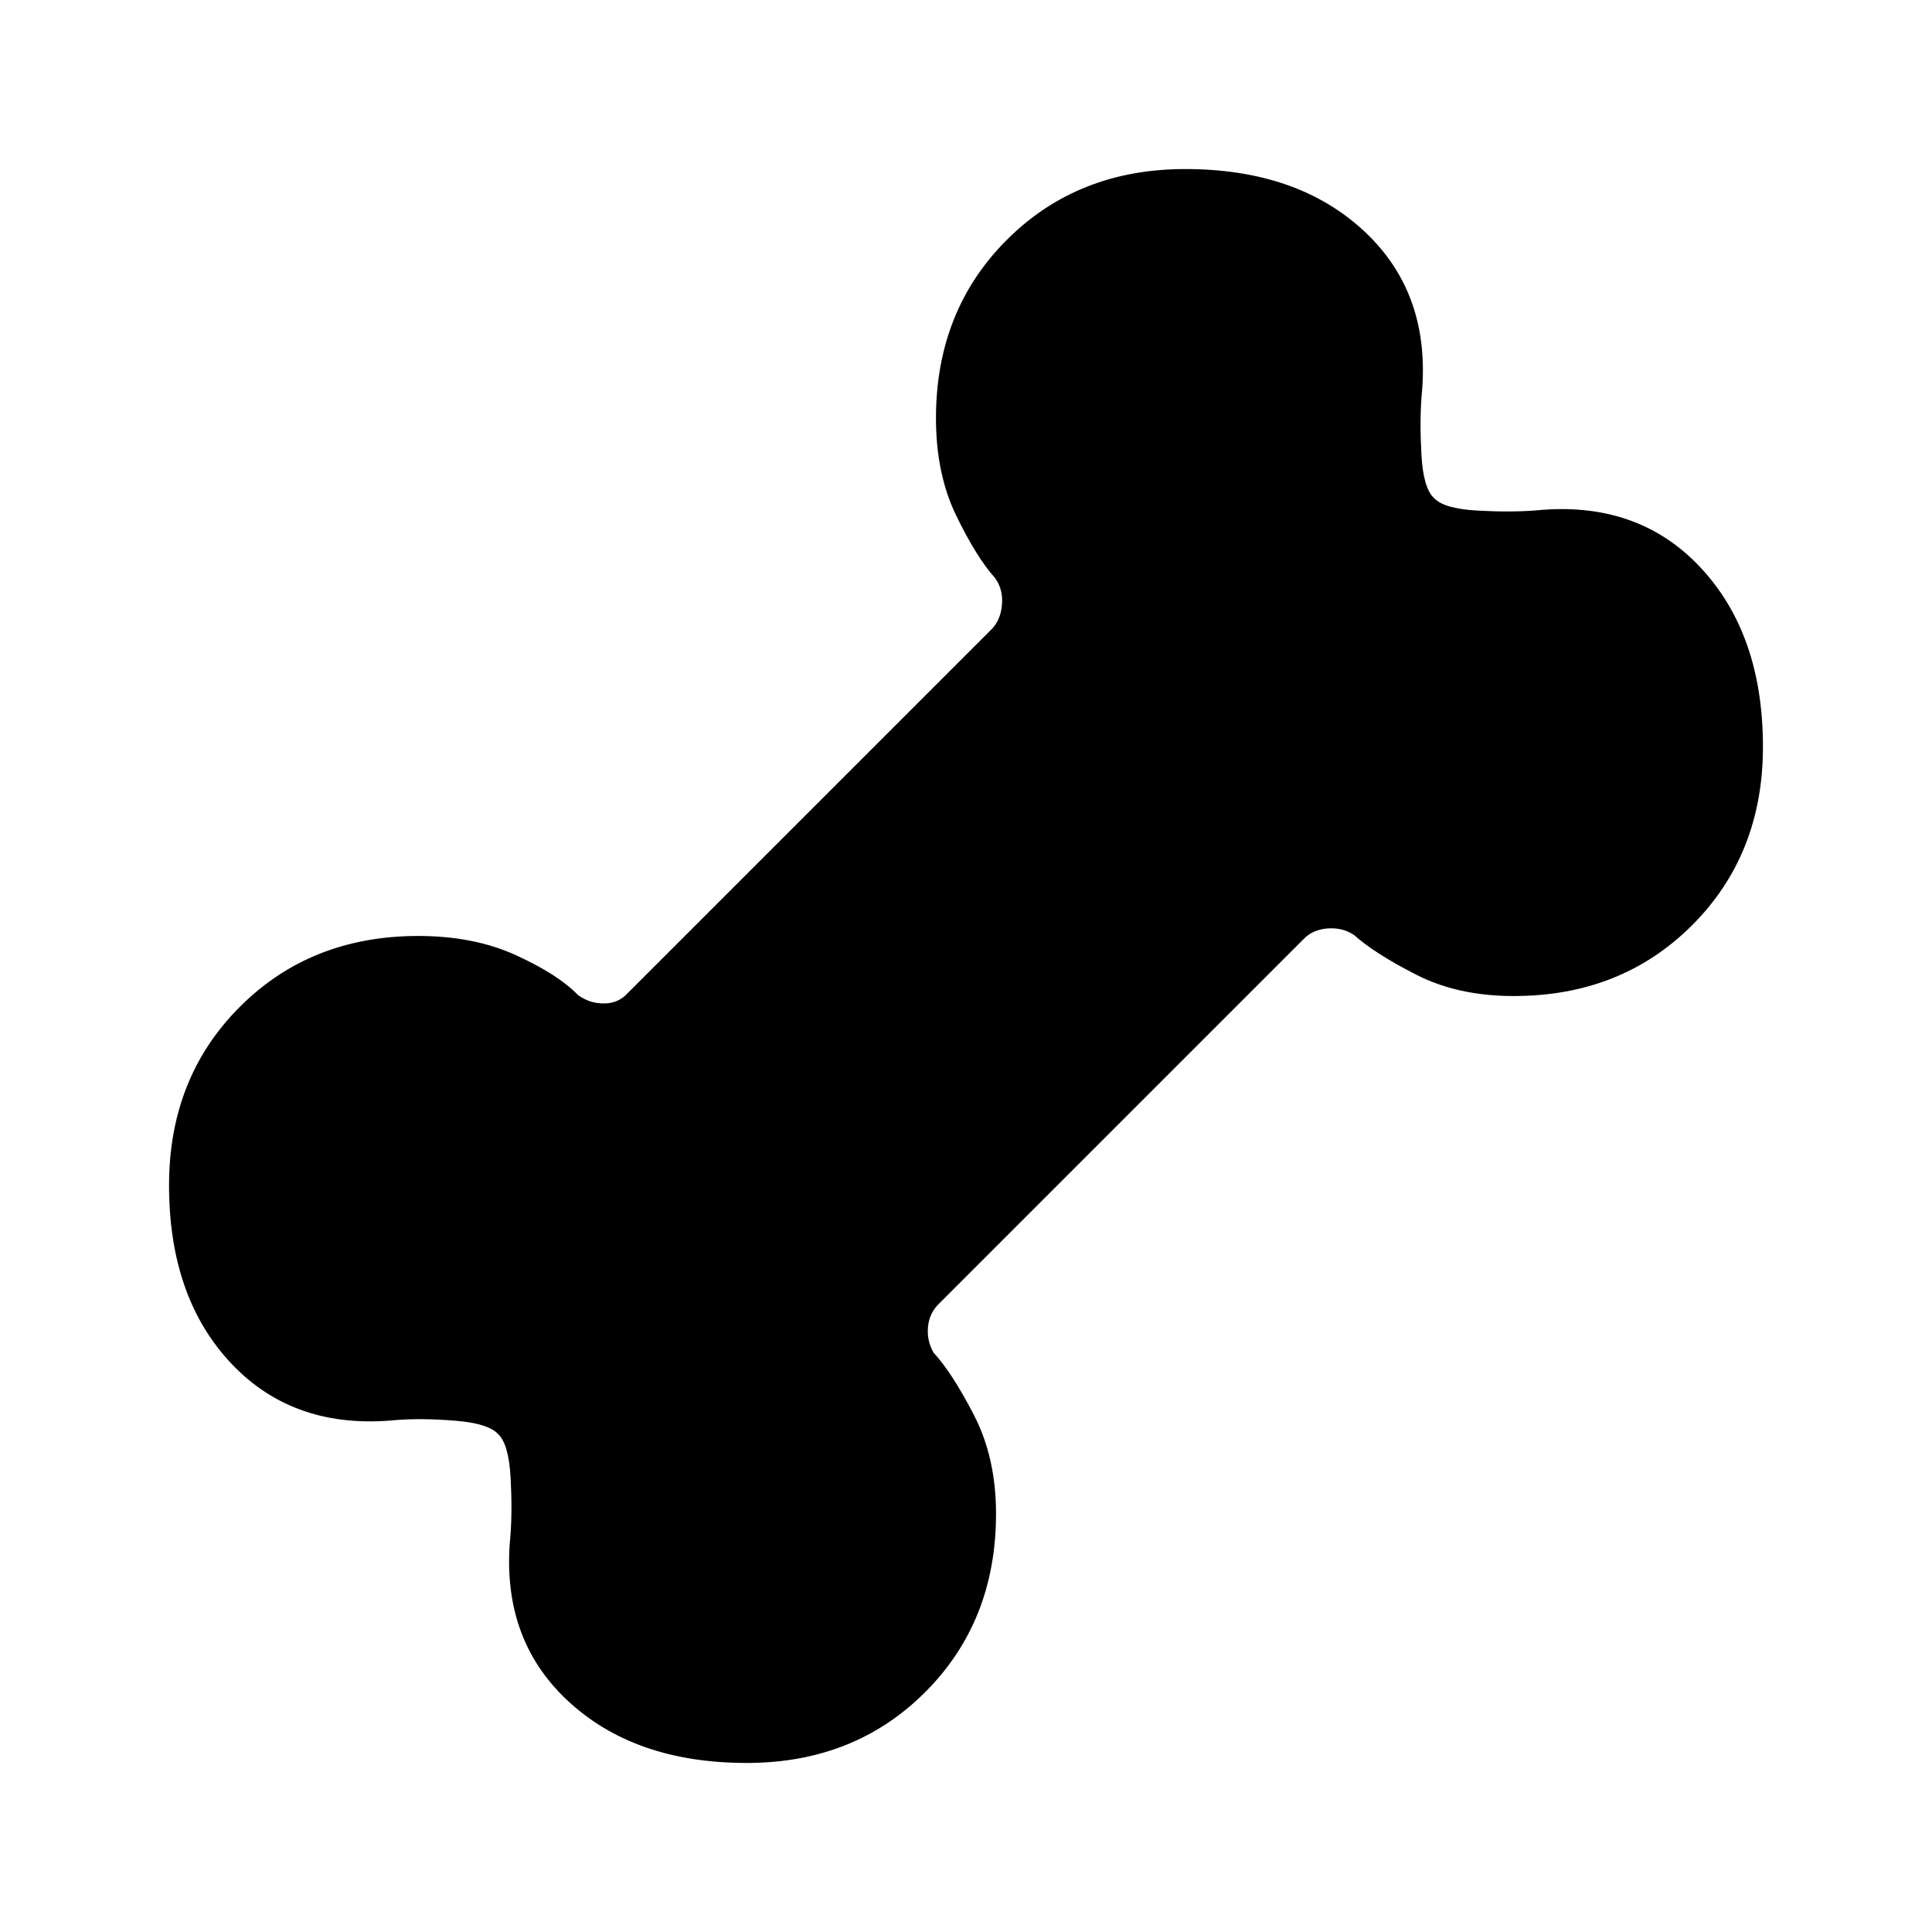 <svg xmlns="http://www.w3.org/2000/svg" height="48" viewBox="0 -960 960 960" width="48"><path d="M371.077-84.001q-56.076 0-89.268-31.192t-28.192-81.653q1-12.616.077-29.155-.924-16.538-6.231-21.462-4.924-5.307-21.462-6.615-16.539-1.308-29.155-.308-50.461 5-81.653-27.807-31.192-32.808-31.192-88.884 0-53.461 35.192-88.653 35.192-35.192 88.653-35.192 27.692 0 48.653 9.615 20.962 9.615 30.654 19.692 5.769 4.231 12.885 4.231t11.732-5l180.307-180.307q5.001-4.616 5.77-12.501.769-7.886-3.462-13.655-9.077-10.077-19.192-30.846t-10.115-48.461q0-53.461 35.192-88.653 35.192-35.192 88.653-35.192 56.076 0 89.268 31.192t28.192 81.653q-1 12.616-.077 29.155.924 16.538 6.231 21.462 4.924 5.307 21.462 6.231 16.539.923 29.155-.077 50.461-5 81.653 28.192 31.192 33.192 31.192 89.268 0 53.461-35.192 88.653-35.192 35.192-88.653 35.192-27.692 0-48.461-10.615t-30.846-19.692q-5.769-3.846-13.27-3.269-7.501.576-12.116 5.577L466.923-312.539q-5.001 4.615-5.77 11.539-.769 6.924 2.693 13.078 9.307 10.077 20.192 31.23 10.884 21.154 10.884 48.846 0 53.461-35.192 88.653-35.192 35.192-88.653 35.192Z"/></svg>